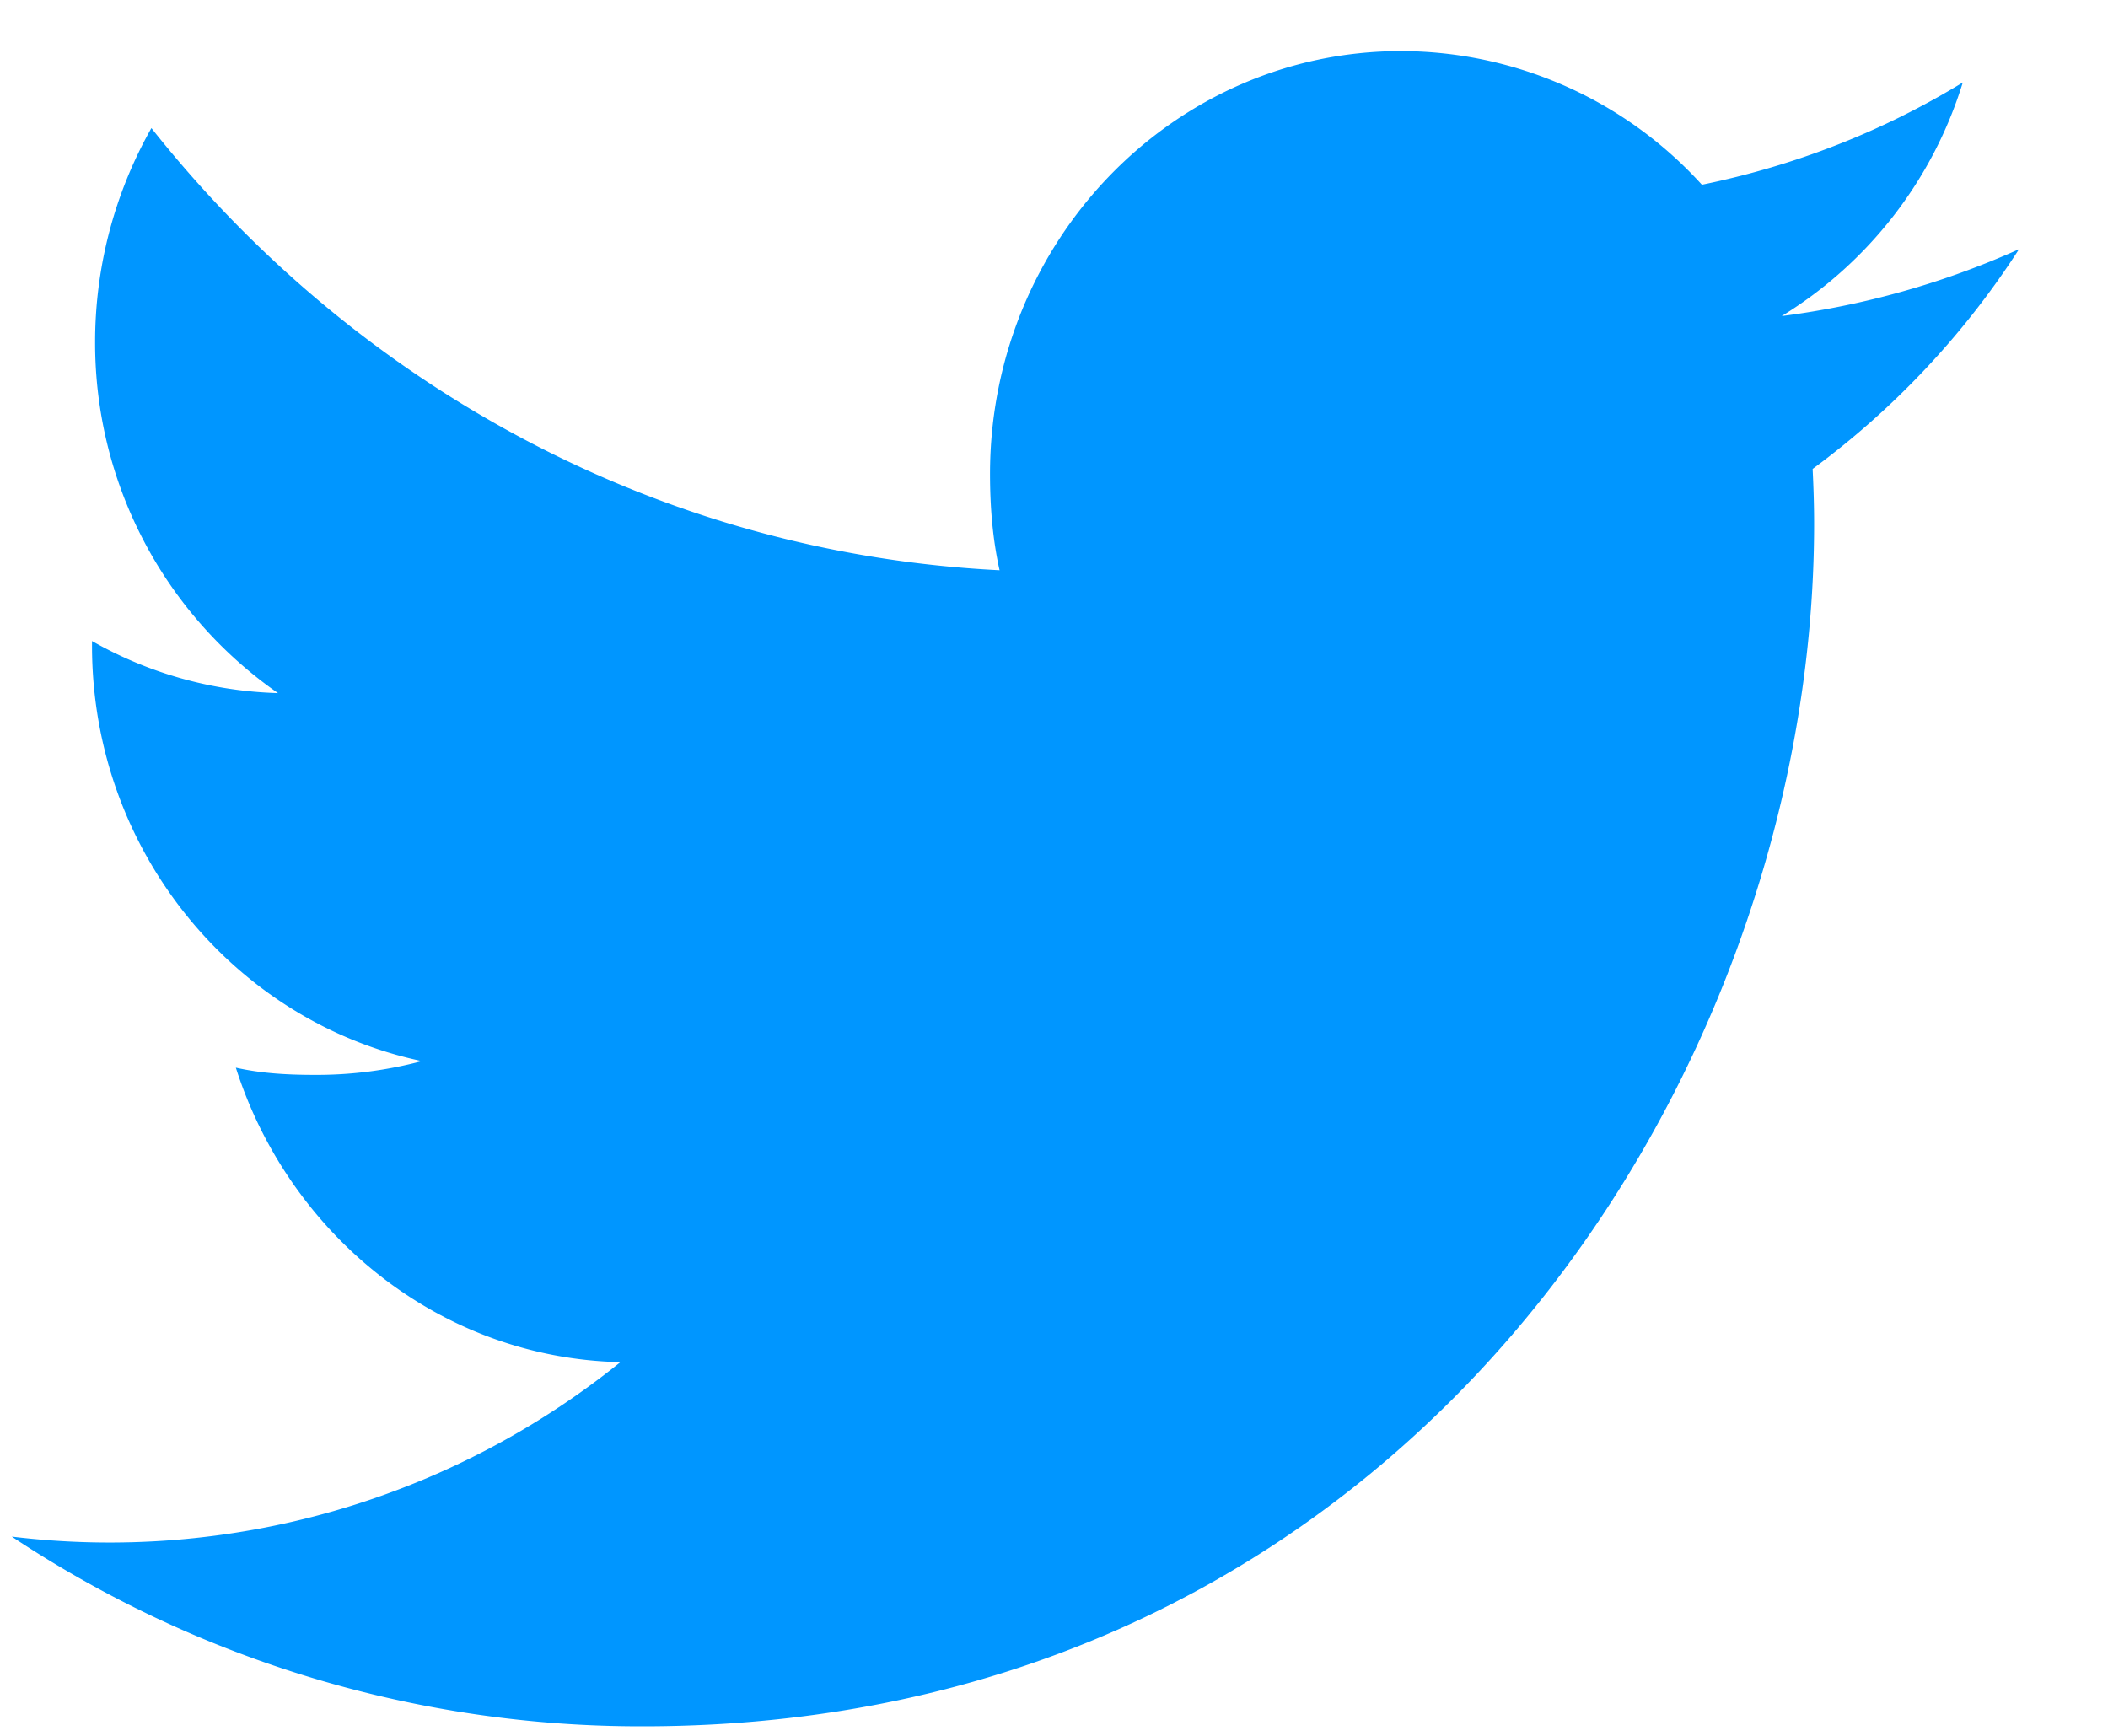 <svg width="17" height="14" fill="none" xmlns="http://www.w3.org/2000/svg"><path d="M16.28 2.011a6.774 6.774 0 01-1.911.538 3.375 3.375 0 001.46-1.884c-.642.393-1.35.67-2.104.825A3.285 3.285 0 0011.3.412c-1.837 0-3.316 1.532-3.316 3.41 0 .27.022.53.077.777-2.76-.138-5.2-1.497-6.84-3.566a3.504 3.504 0 00-.454 1.723A3.44 3.44 0 002.242 5.59a3.21 3.21 0 01-1.5-.42v.038c0 1.656 1.15 3.032 2.66 3.35a3.271 3.271 0 01-.87.111c-.213 0-.428-.012-.63-.058.43 1.35 1.65 2.343 3.101 2.375a6.556 6.556 0 01-4.908 1.407 9.162 9.162 0 005.09 1.53c6.107 0 9.445-5.196 9.445-9.7 0-.151-.005-.297-.012-.441a6.723 6.723 0 001.663-1.77z" fill="#0096FF"/></svg>